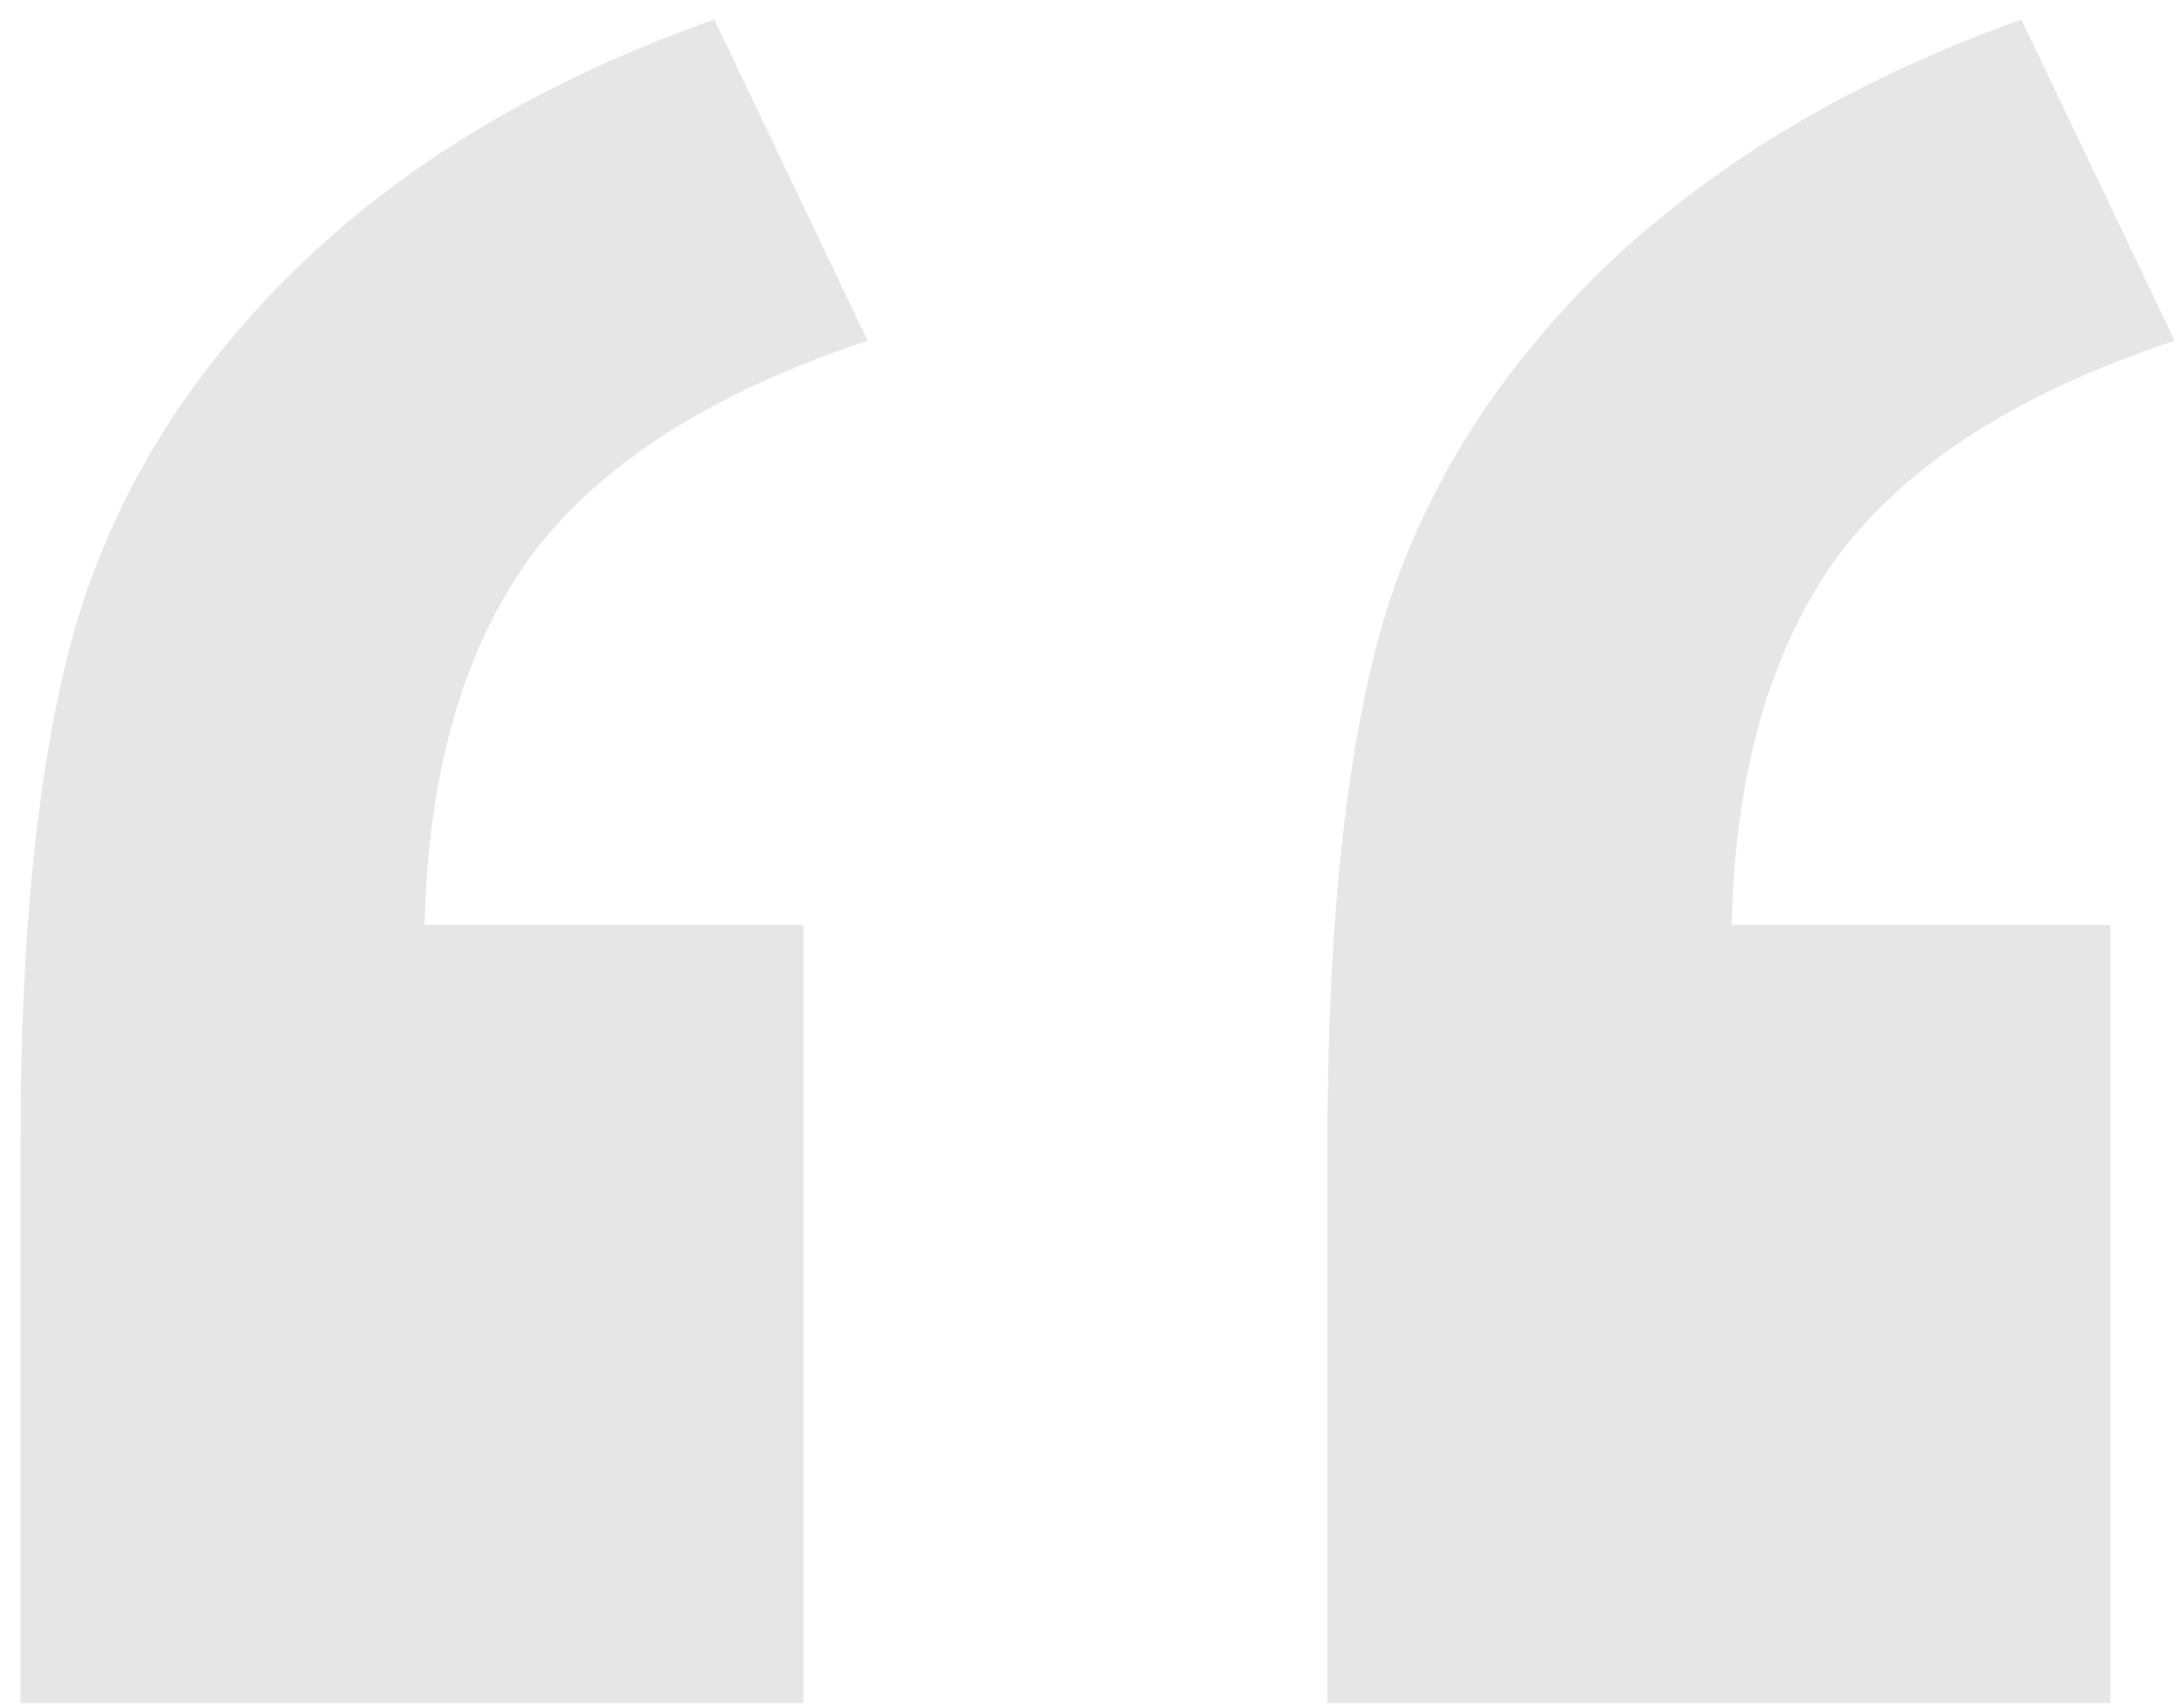<svg width="88" height="69" viewBox="0 0 88 69" fill="none" xmlns="http://www.w3.org/2000/svg">
<path d="M32.45 68.789H0.824V46.309C0.824 37.212 1.612 30.054 3.188 24.835C4.838 19.541 7.84 14.807 12.192 10.631C16.544 6.456 22.096 3.175 28.849 0.789L35.039 13.763C28.736 15.851 24.197 18.758 21.421 22.486C18.719 26.215 17.294 31.173 17.144 37.361H32.45V68.789ZM85.236 68.789H53.609V46.309C53.609 37.138 54.397 29.943 55.973 24.723C57.624 19.504 60.625 14.807 64.977 10.631C69.404 6.456 74.956 3.175 81.634 0.789L87.824 13.763C81.522 15.851 76.982 18.758 74.206 22.486C71.505 26.215 70.079 31.173 69.929 37.361H85.236V68.789Z" fill="black" fill-opacity="0.1"/>
</svg>
